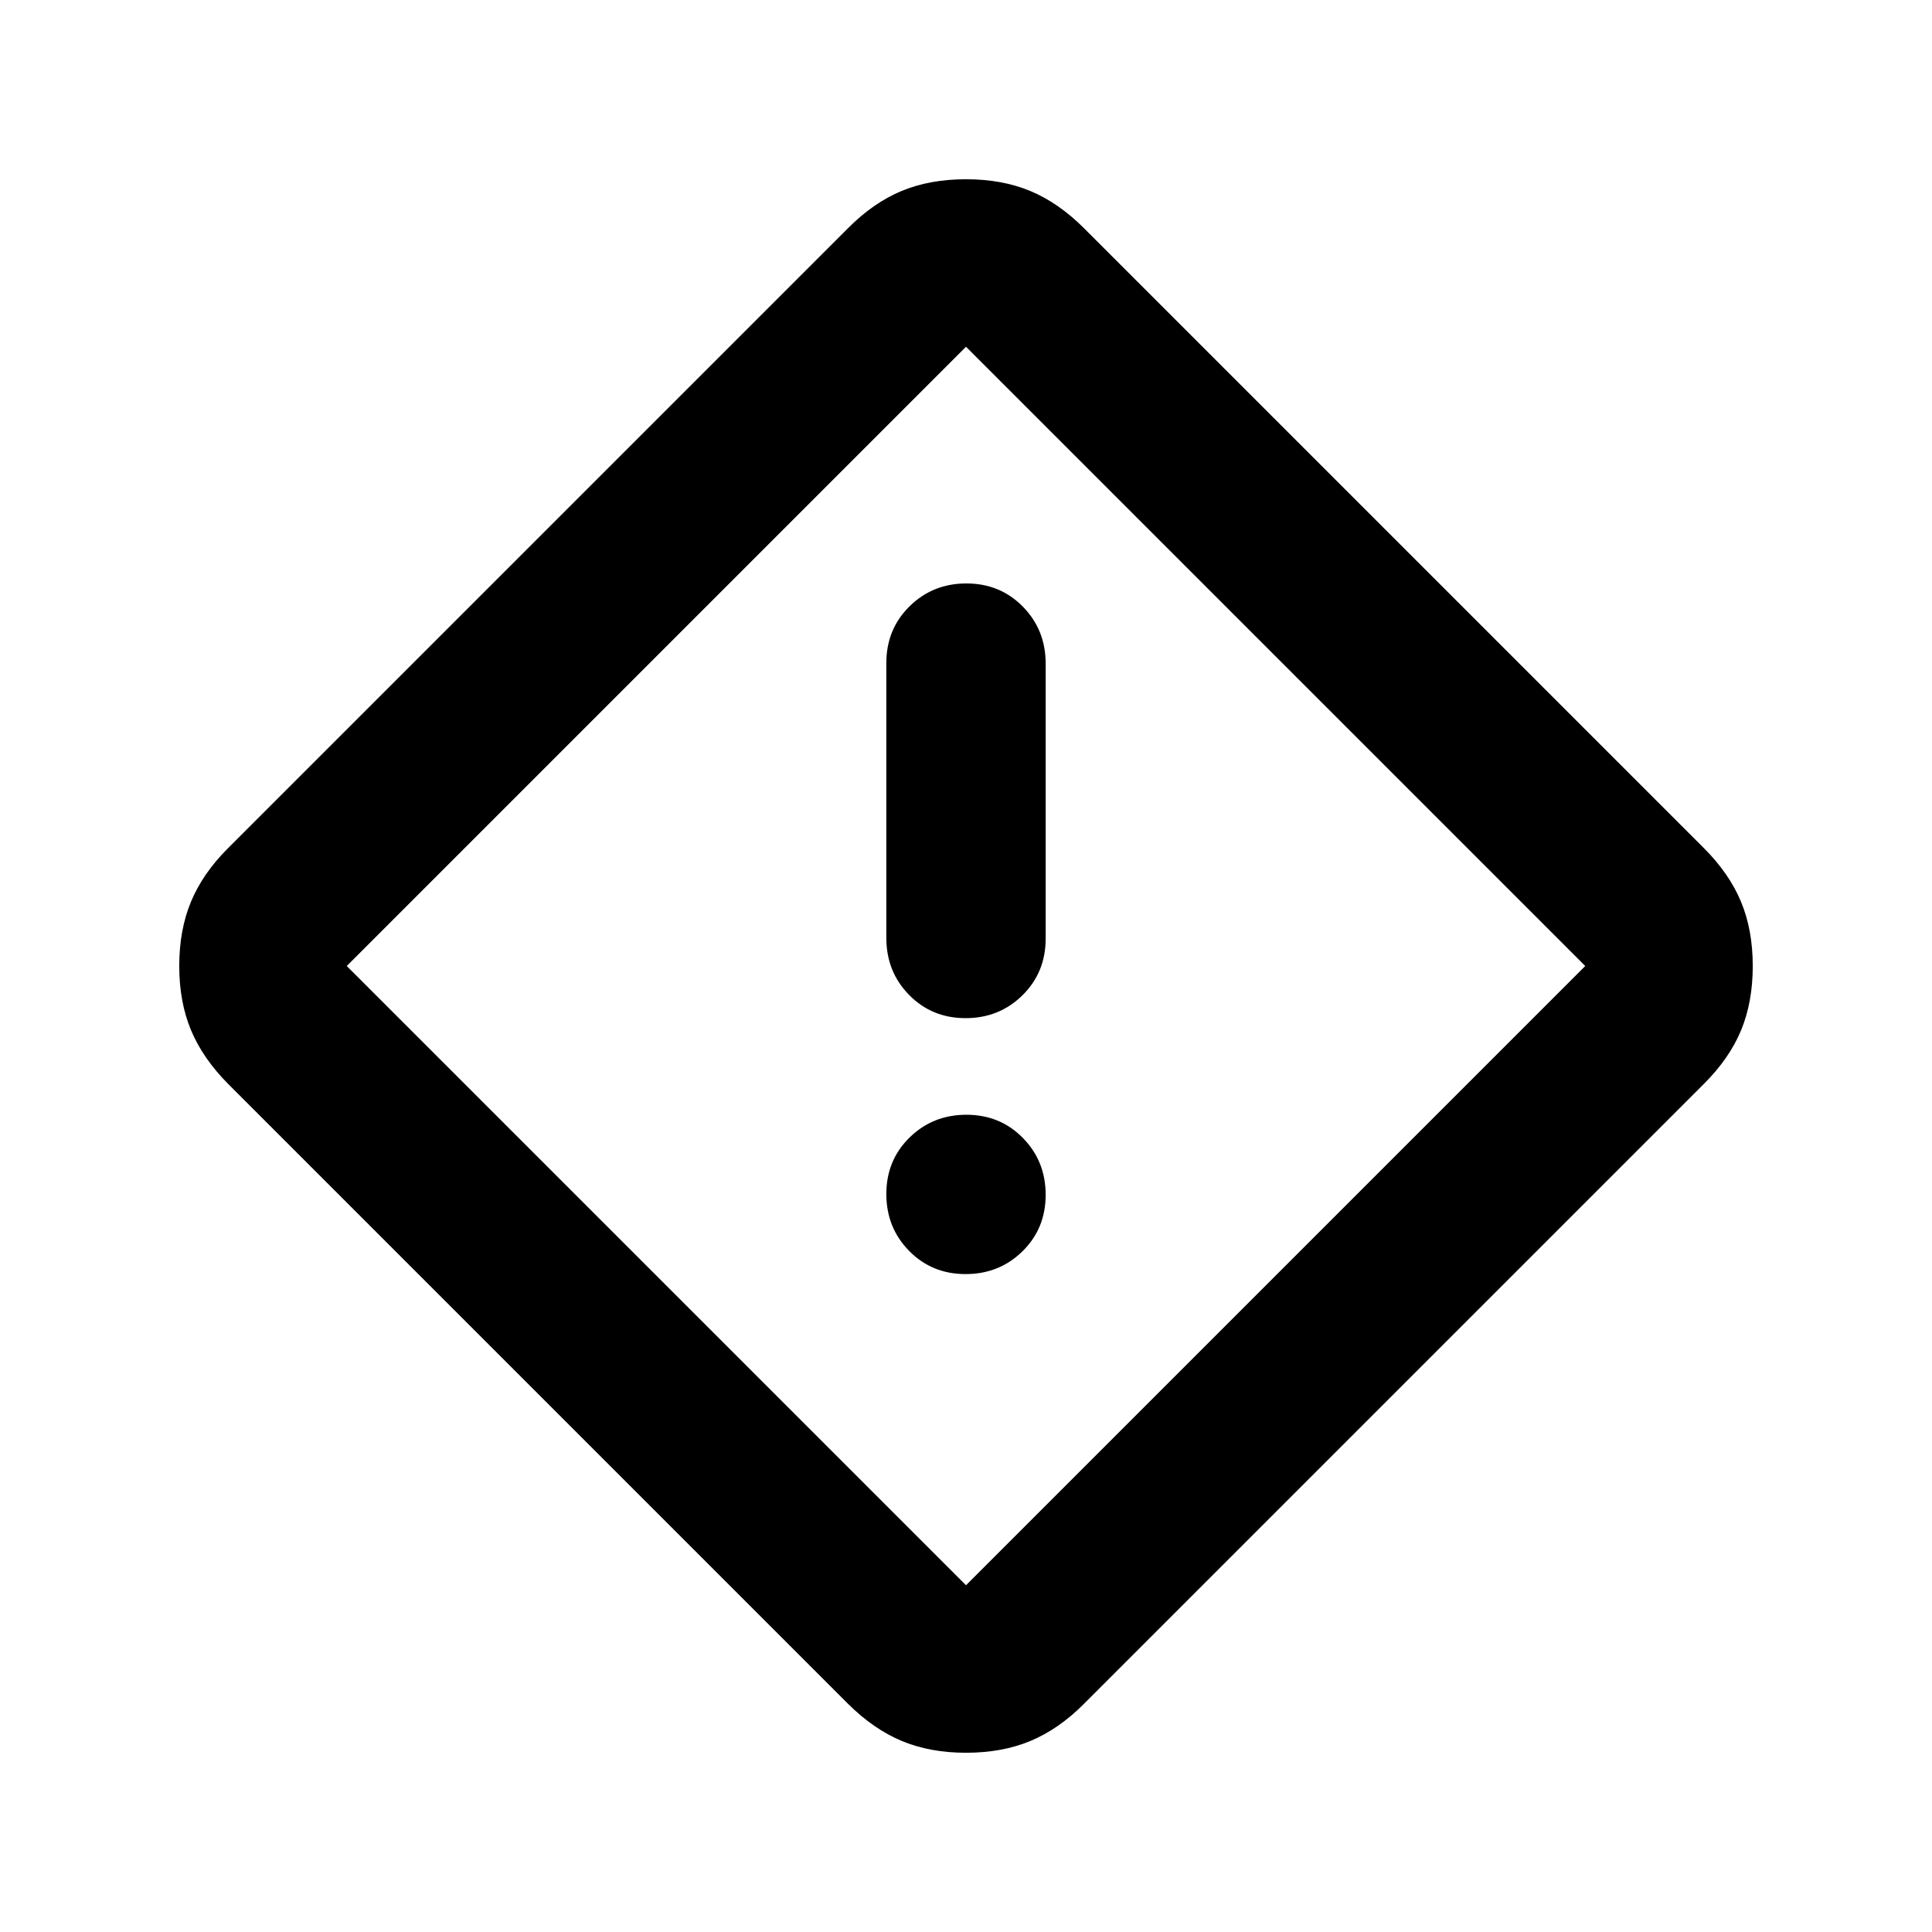 <svg xmlns="http://www.w3.org/2000/svg" height="20" viewBox="0 -960 960 960" width="20"><path d="M480-89.065q-17.913 0-31.943-5.873-14.03-5.874-26.709-18.475L113.413-421.348q-12.601-12.679-18.475-26.709-5.873-14.03-5.873-31.943 0-17.913 5.837-31.946 5.837-14.032 18.213-26.408l308.233-308.233q12.679-12.747 26.709-18.547 14.03-5.801 31.943-5.801 17.913 0 31.946 5.837 14.032 5.837 26.706 18.511l307.935 307.935q12.674 12.674 18.511 26.706 5.837 14.033 5.837 31.946 0 17.913-5.801 31.943-5.8 14.03-18.547 26.709L538.354-113.115q-12.376 12.376-26.408 18.213-14.033 5.837-31.946 5.837Zm0-83.239L787.696-480 480-787.696 172.304-480 480-172.304Zm-.211-281.783q16.735 0 28.267-11.365 11.531-11.366 11.531-28.167v-136.604q0-16.801-11.321-28.333-11.32-11.531-28.055-11.531t-28.267 11.365q-11.531 11.366-11.531 28.167v136.605q0 16.801 11.321 28.332 11.32 11.531 28.055 11.531Zm0 127.174q16.735 0 28.267-11.321 11.531-11.32 11.531-28.055t-11.321-28.267q-11.32-11.531-28.055-11.531t-28.267 11.321q-11.531 11.321-11.531 28.056t11.321 28.266q11.32 11.531 28.055 11.531ZM480-480Z"/></svg>